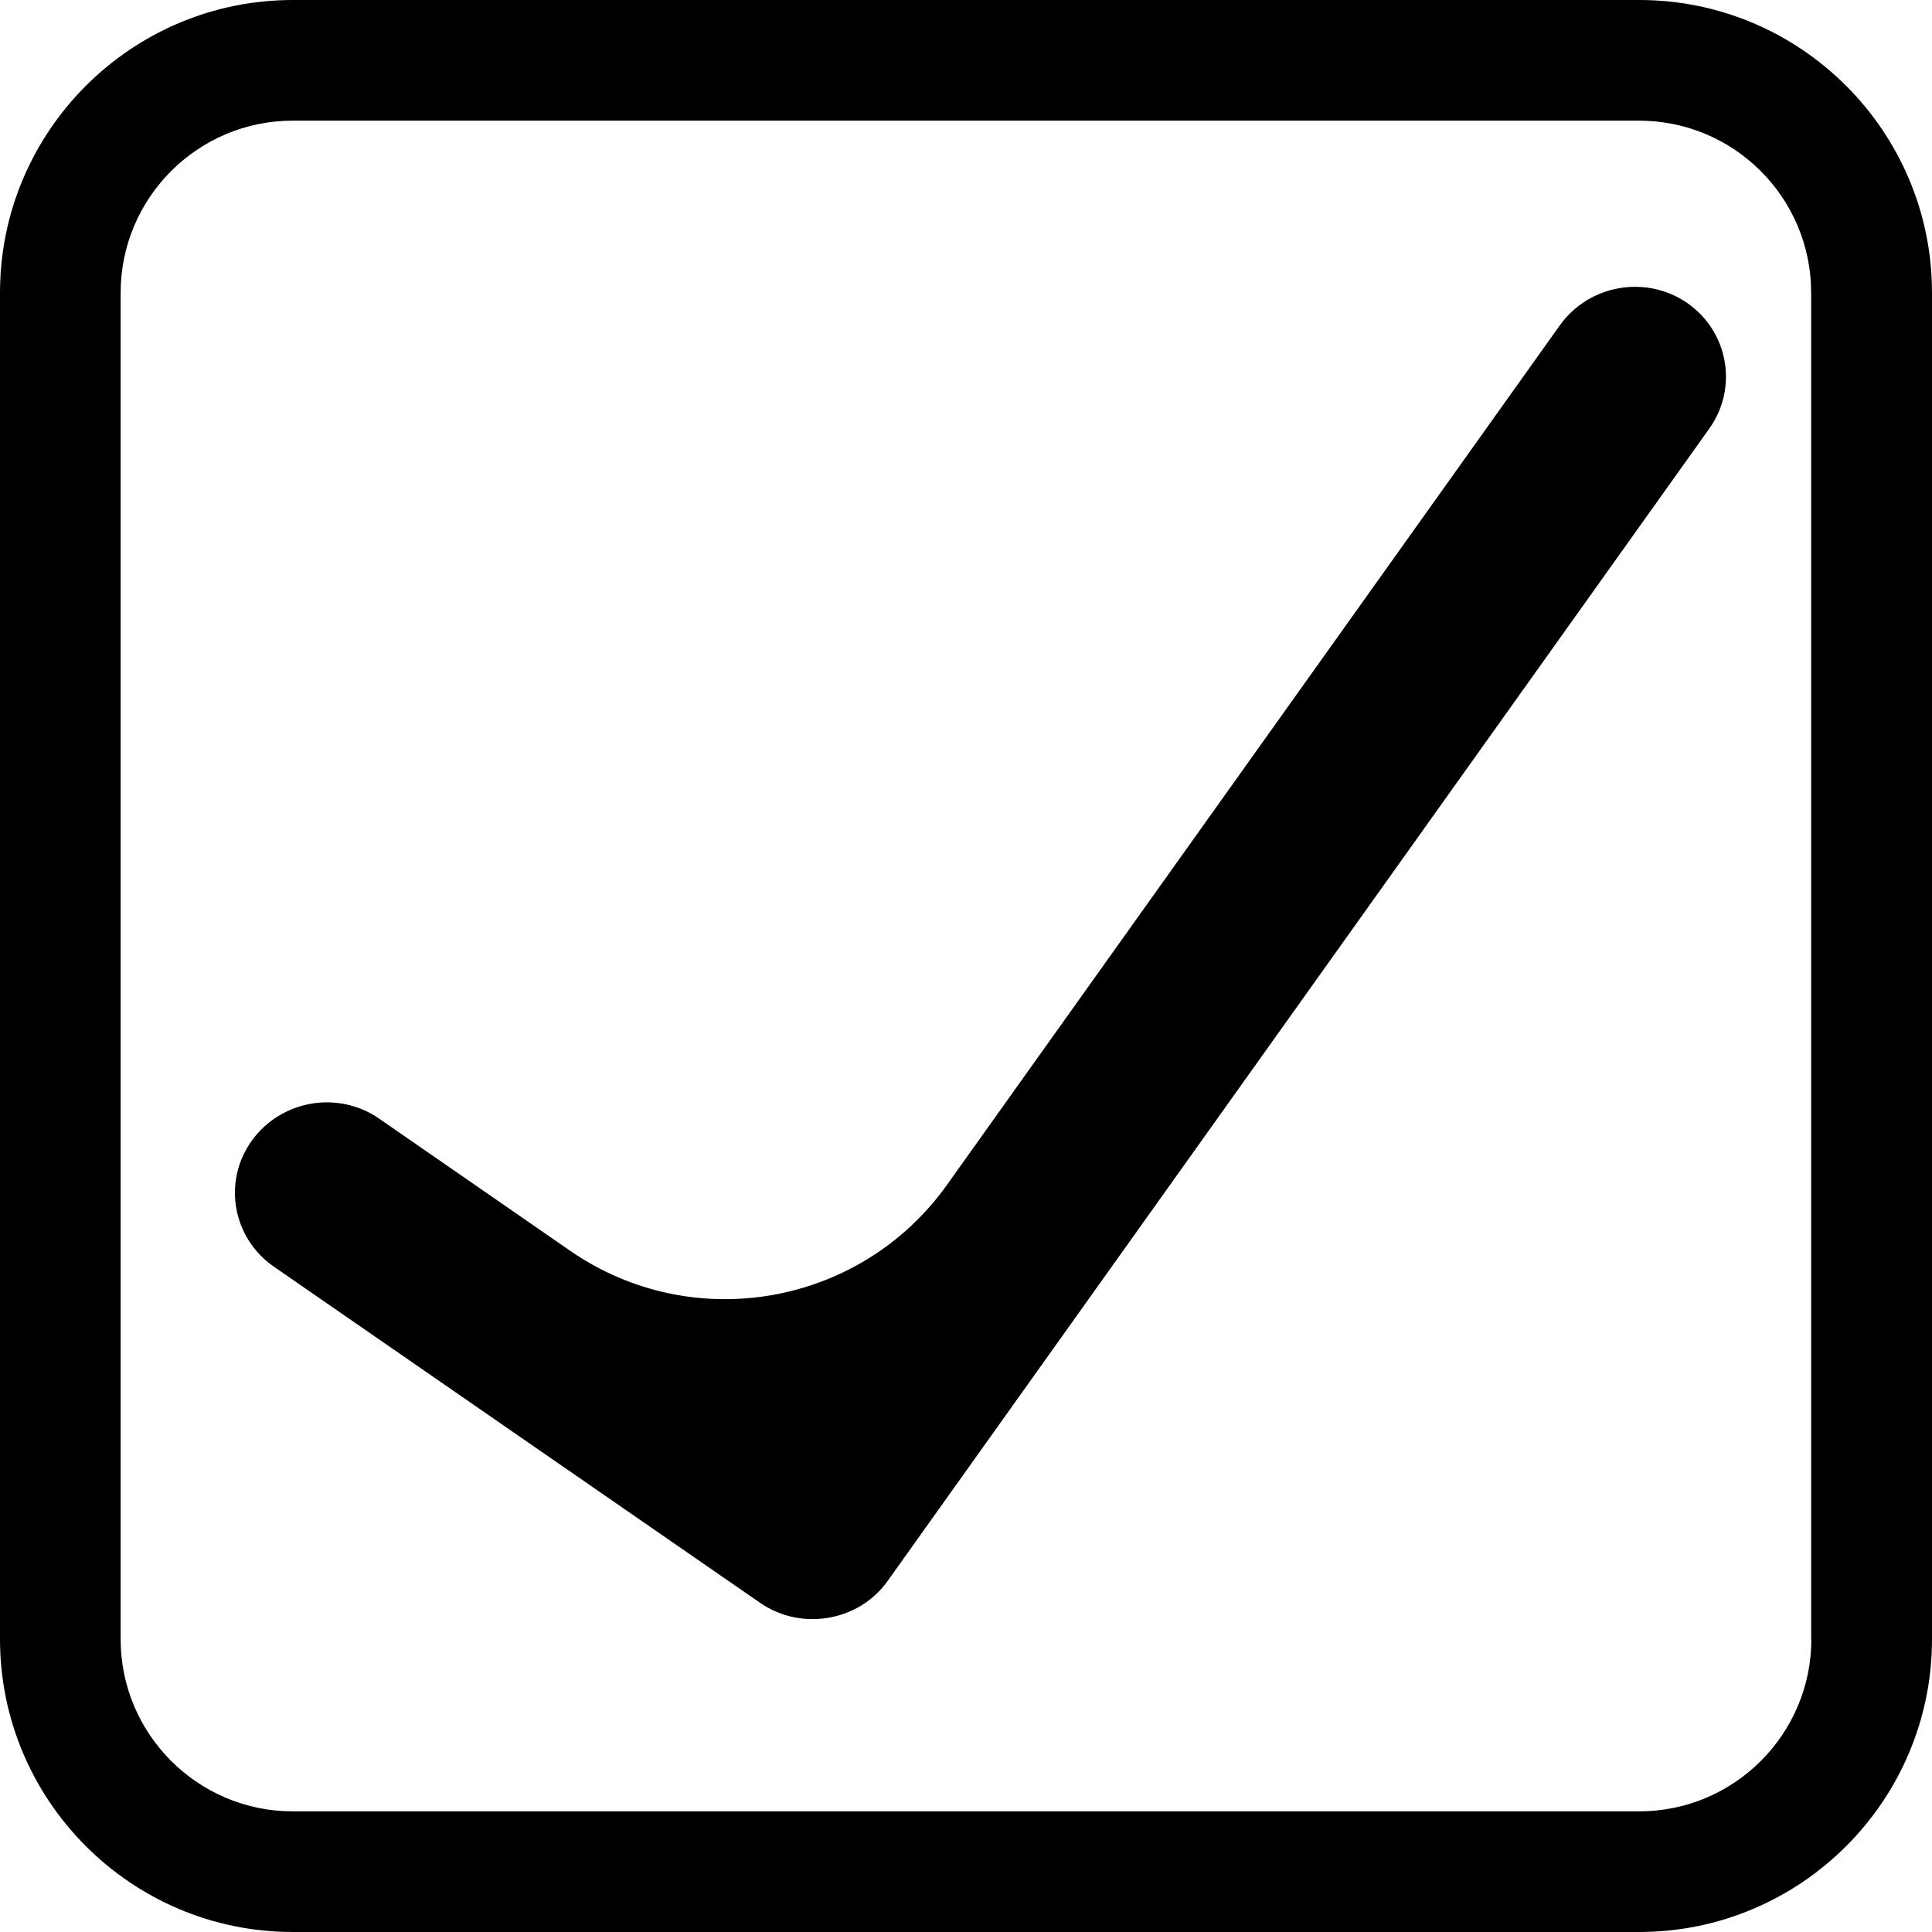 <svg width="78" height="78" viewBox="0 0 78 78" fill="none" xmlns="http://www.w3.org/2000/svg">
<path d="M66.181 0H11.819C5.301 0 0 5.301 0 11.819V66.173C0 72.699 5.301 78 11.819 78H66.173C72.699 78 78 72.699 78 66.181V11.819C78 5.301 72.699 0 66.181 0ZM73.125 66.181C73.127 66.181 73.129 66.182 73.129 66.185C73.127 70.011 70.016 73.129 66.181 73.129H11.819C7.991 73.129 4.871 70.017 4.871 66.181V11.819C4.871 7.991 7.983 4.871 11.819 4.871H66.173C70.009 4.871 73.121 7.983 73.121 11.819V66.177C73.121 66.179 73.123 66.181 73.125 66.181V66.181Z" fill="black"/>
<path d="M62.975 13.134L38.232 47.836C34.741 52.733 27.963 53.918 23.017 50.496L15.304 45.16C13.642 44.011 11.341 44.413 10.159 46.06C8.986 47.705 9.383 49.973 11.046 51.131L30.688 64.711C31.519 65.286 32.52 65.475 33.458 65.311C34.397 65.147 35.267 64.639 35.851 63.807L69.008 17.305C70.181 15.66 69.784 13.392 68.12 12.234C66.458 11.085 64.148 11.489 62.975 13.134Z" fill="black"/>
</svg>

